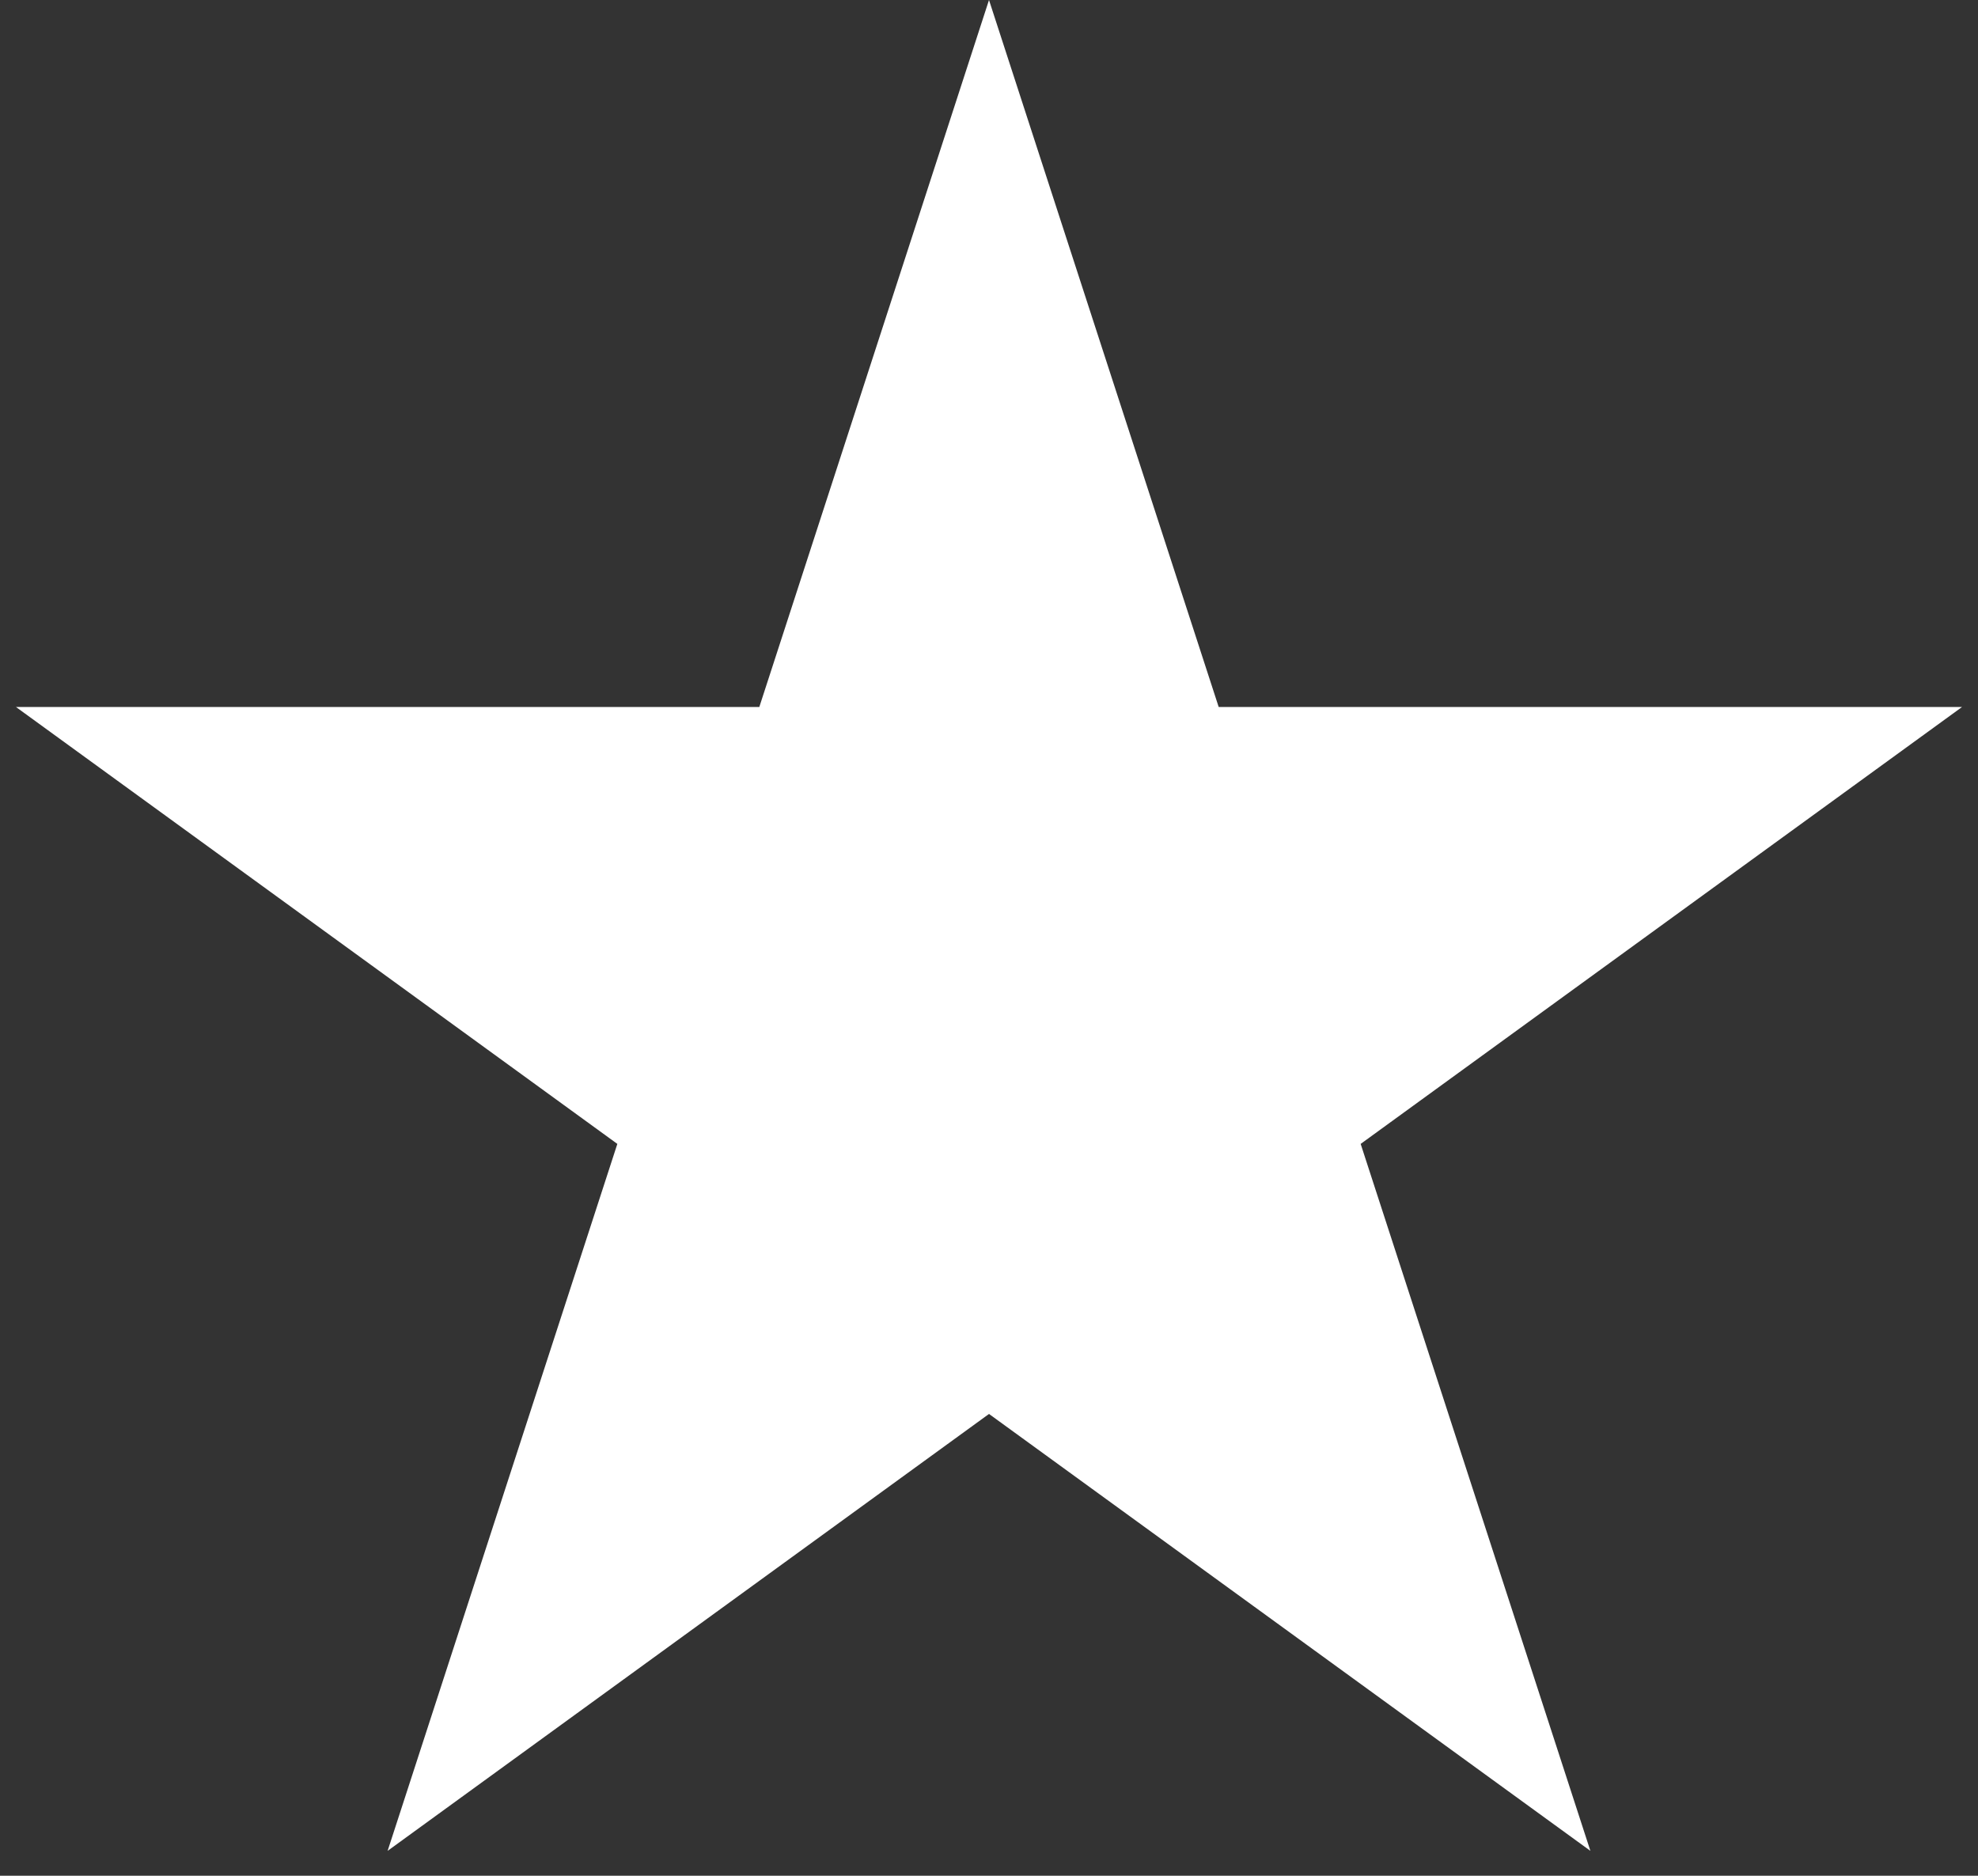 <svg width="58" height="55" viewBox="0 0 58 55" fill="none" xmlns="http://www.w3.org/2000/svg">
<rect x="0" y="0" width="58" height="55" fill="#333333" stroke="none"/>
<path d="M29 0L35.735 20.73H57.532L39.898 33.541L46.634 54.27L29 41.459L11.366 54.27L18.102 33.541L0.468 20.73H22.265L29 0Z" fill="white"/>
</svg>

